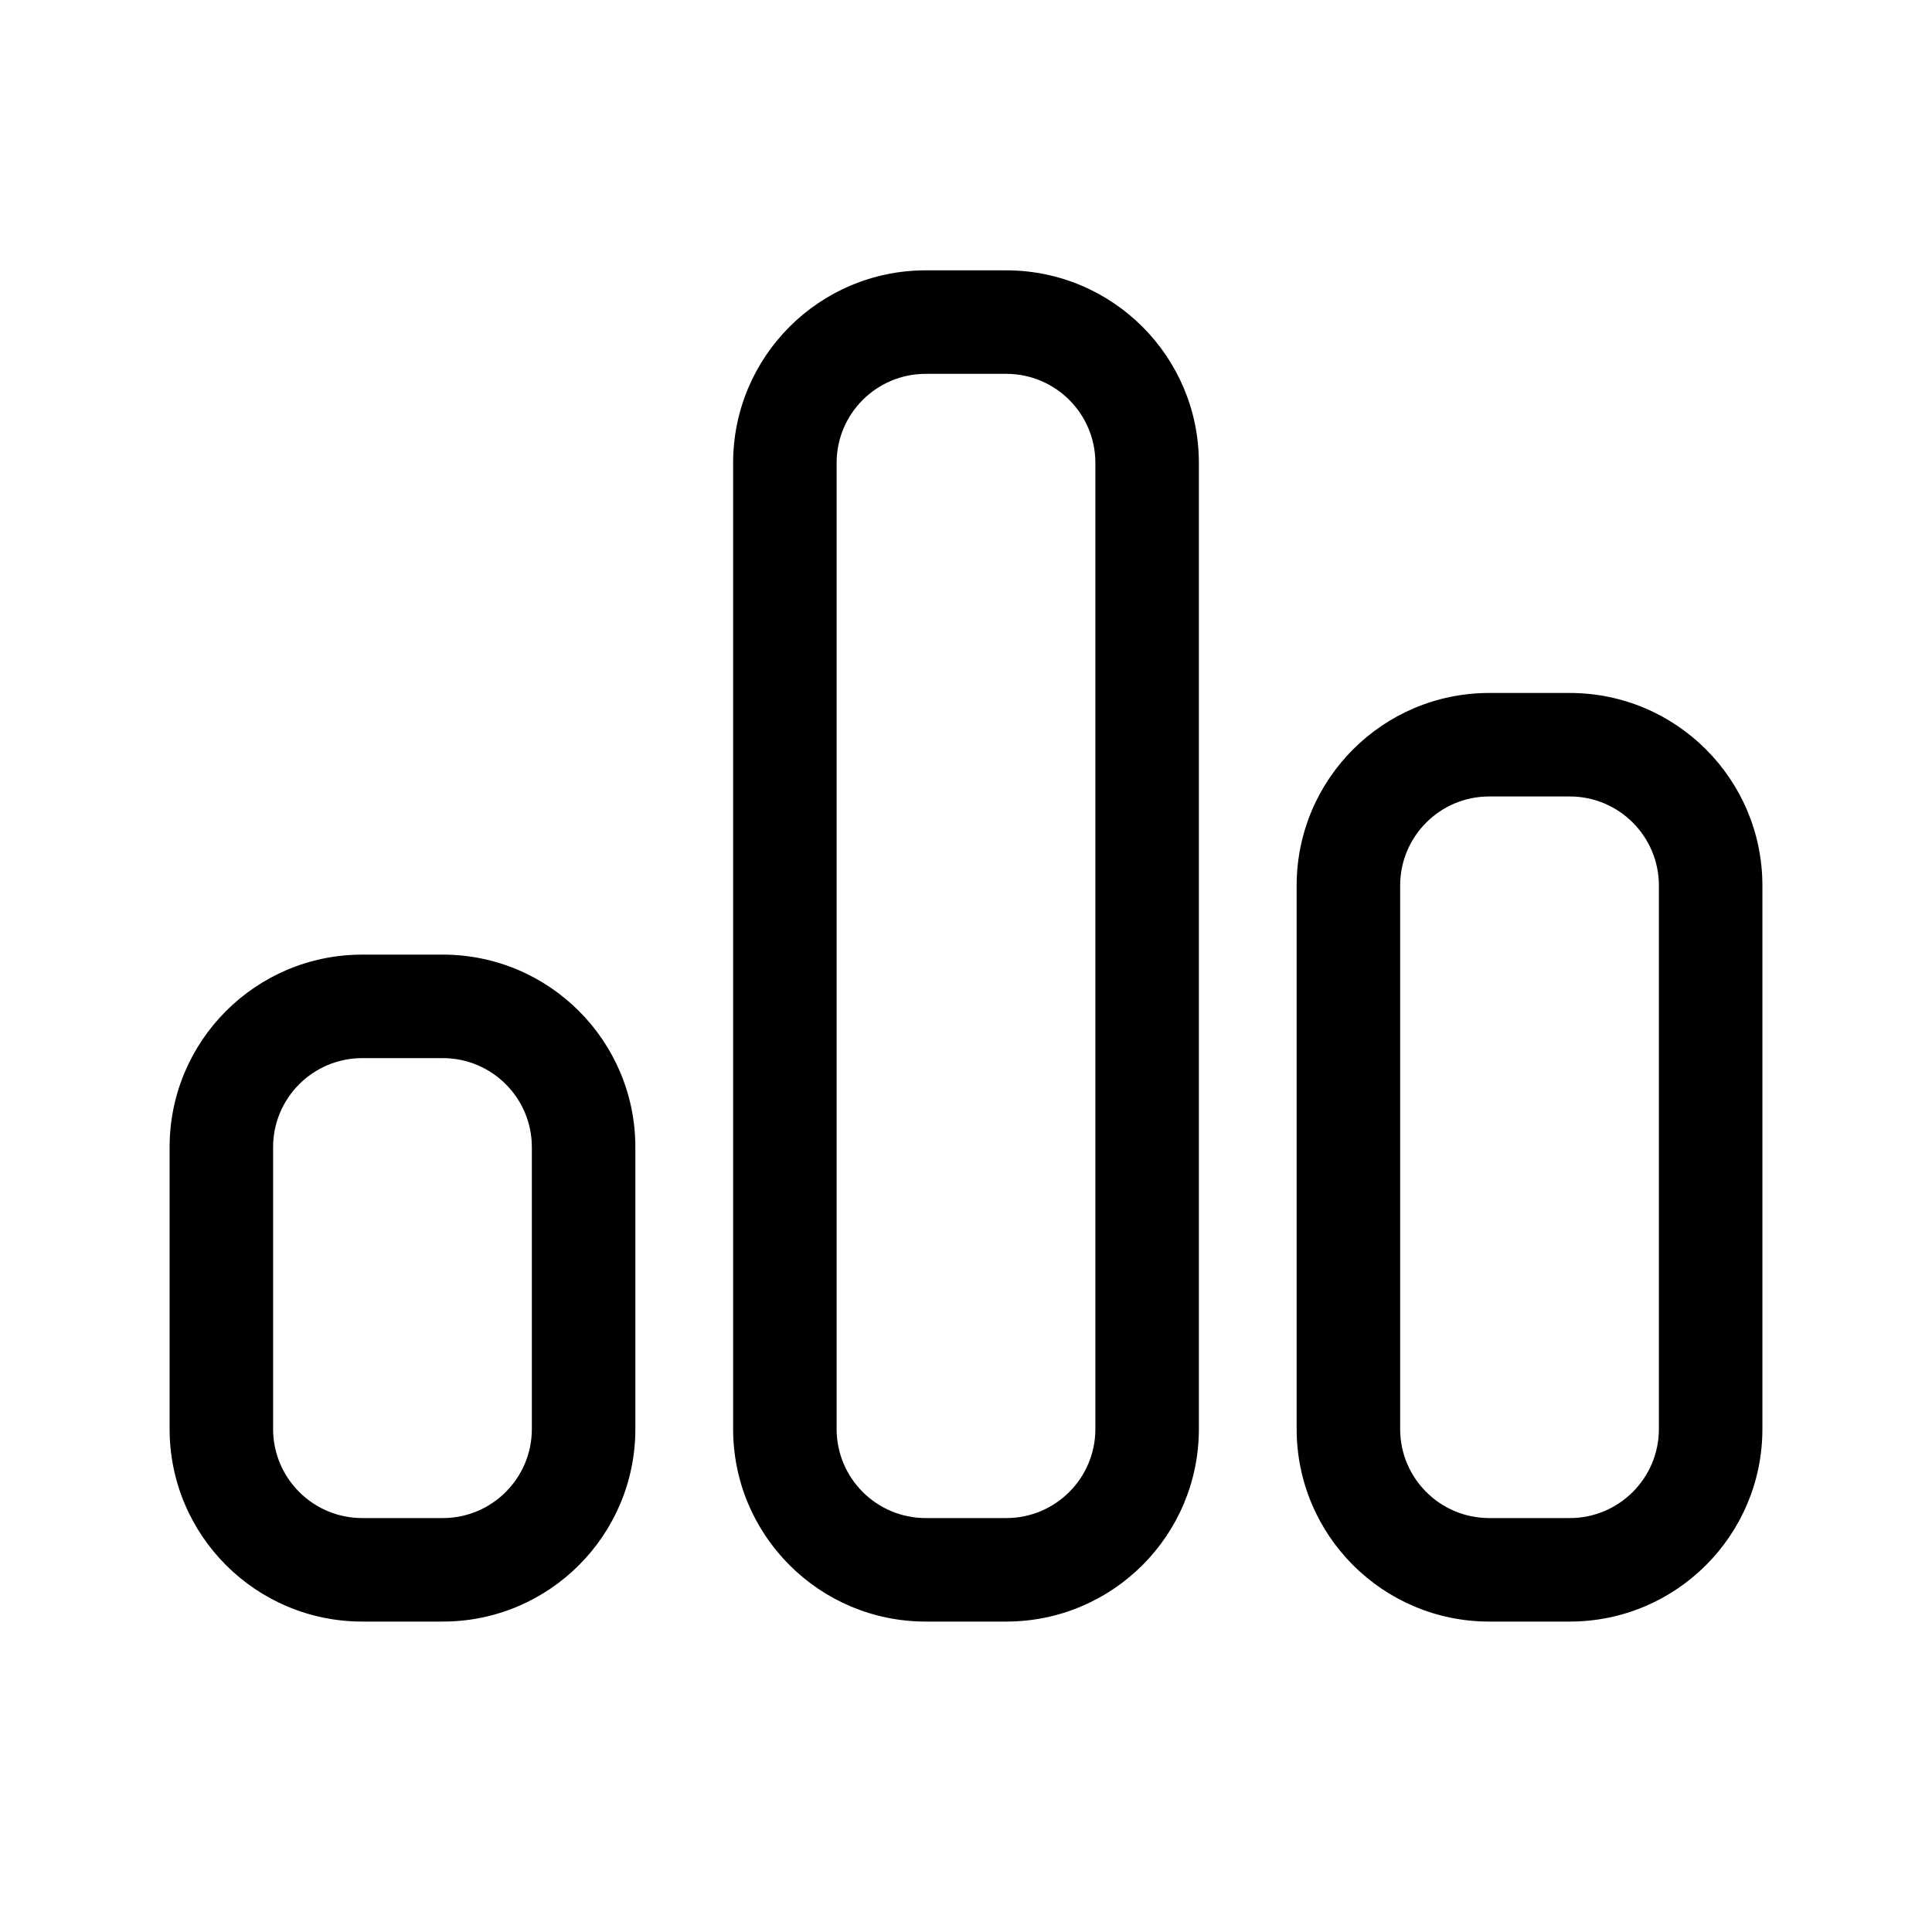 <svg style="width: 28px; height: 28px;" xmlns="http://www.w3.org/2000/svg" xmlns:xlink="http://www.w3.org/1999/xlink" viewBox="0 0 28 28" width="28" height="28"><path d="M2.458 16.626C2.458 15.085 3.708 13.835 5.25 13.835L6.417 13.835C7.958 13.835 9.208 15.085 9.208 16.626L9.208 20.71C9.208 22.251 7.958 23.501 6.417 23.501L5.25 23.501C3.708 23.501 2.458 22.251 2.458 20.71L2.458 16.626zM5.25 15.335C4.537 15.335 3.958 15.913 3.958 16.626L3.958 20.71C3.958 21.423 4.537 22.001 5.25 22.001L6.417 22.001C7.13 22.001 7.708 21.423 7.708 20.71L7.708 16.626C7.708 15.913 7.13 15.335 6.417 15.335L5.25 15.335z" fill="currentColor" style="--darkreader-inline-fill: currentColor;" data-darkreader-inline-fill=""></path><path d="M10.625 6.709C10.625 5.168 11.875 3.918 13.417 3.918L14.583 3.918C16.125 3.918 17.375 5.168 17.375 6.709L17.375 20.71C17.375 22.251 16.125 23.501 14.583 23.501L13.417 23.501C11.875 23.501 10.625 22.251 10.625 20.71L10.625 6.709zM13.417 5.418C12.703 5.418 12.125 5.996 12.125 6.709L12.125 20.71C12.125 21.423 12.703 22.001 13.417 22.001L14.583 22.001C15.297 22.001 15.875 21.423 15.875 20.71L15.875 6.709C15.875 5.996 15.297 5.418 14.583 5.418L13.417 5.418z" fill="currentColor" style="--darkreader-inline-fill: currentColor;" data-darkreader-inline-fill=""></path><path d="M18.792 12.835C18.792 11.293 20.042 10.043 21.583 10.043L22.75 10.043C24.292 10.043 25.542 11.293 25.542 12.835L25.542 20.71C25.542 22.251 24.292 23.501 22.75 23.501L21.583 23.501C20.042 23.501 18.792 22.251 18.792 20.71L18.792 12.835zM21.583 11.543C20.87 11.543 20.292 12.121 20.292 12.835L20.292 20.71C20.292 21.423 20.87 22.001 21.583 22.001L22.75 22.001C23.463 22.001 24.042 21.423 24.042 20.71L24.042 12.835C24.042 12.121 23.463 11.543 22.75 11.543L21.583 11.543z" fill="currentColor" style="--darkreader-inline-fill: currentColor;" data-darkreader-inline-fill=""></path></svg>